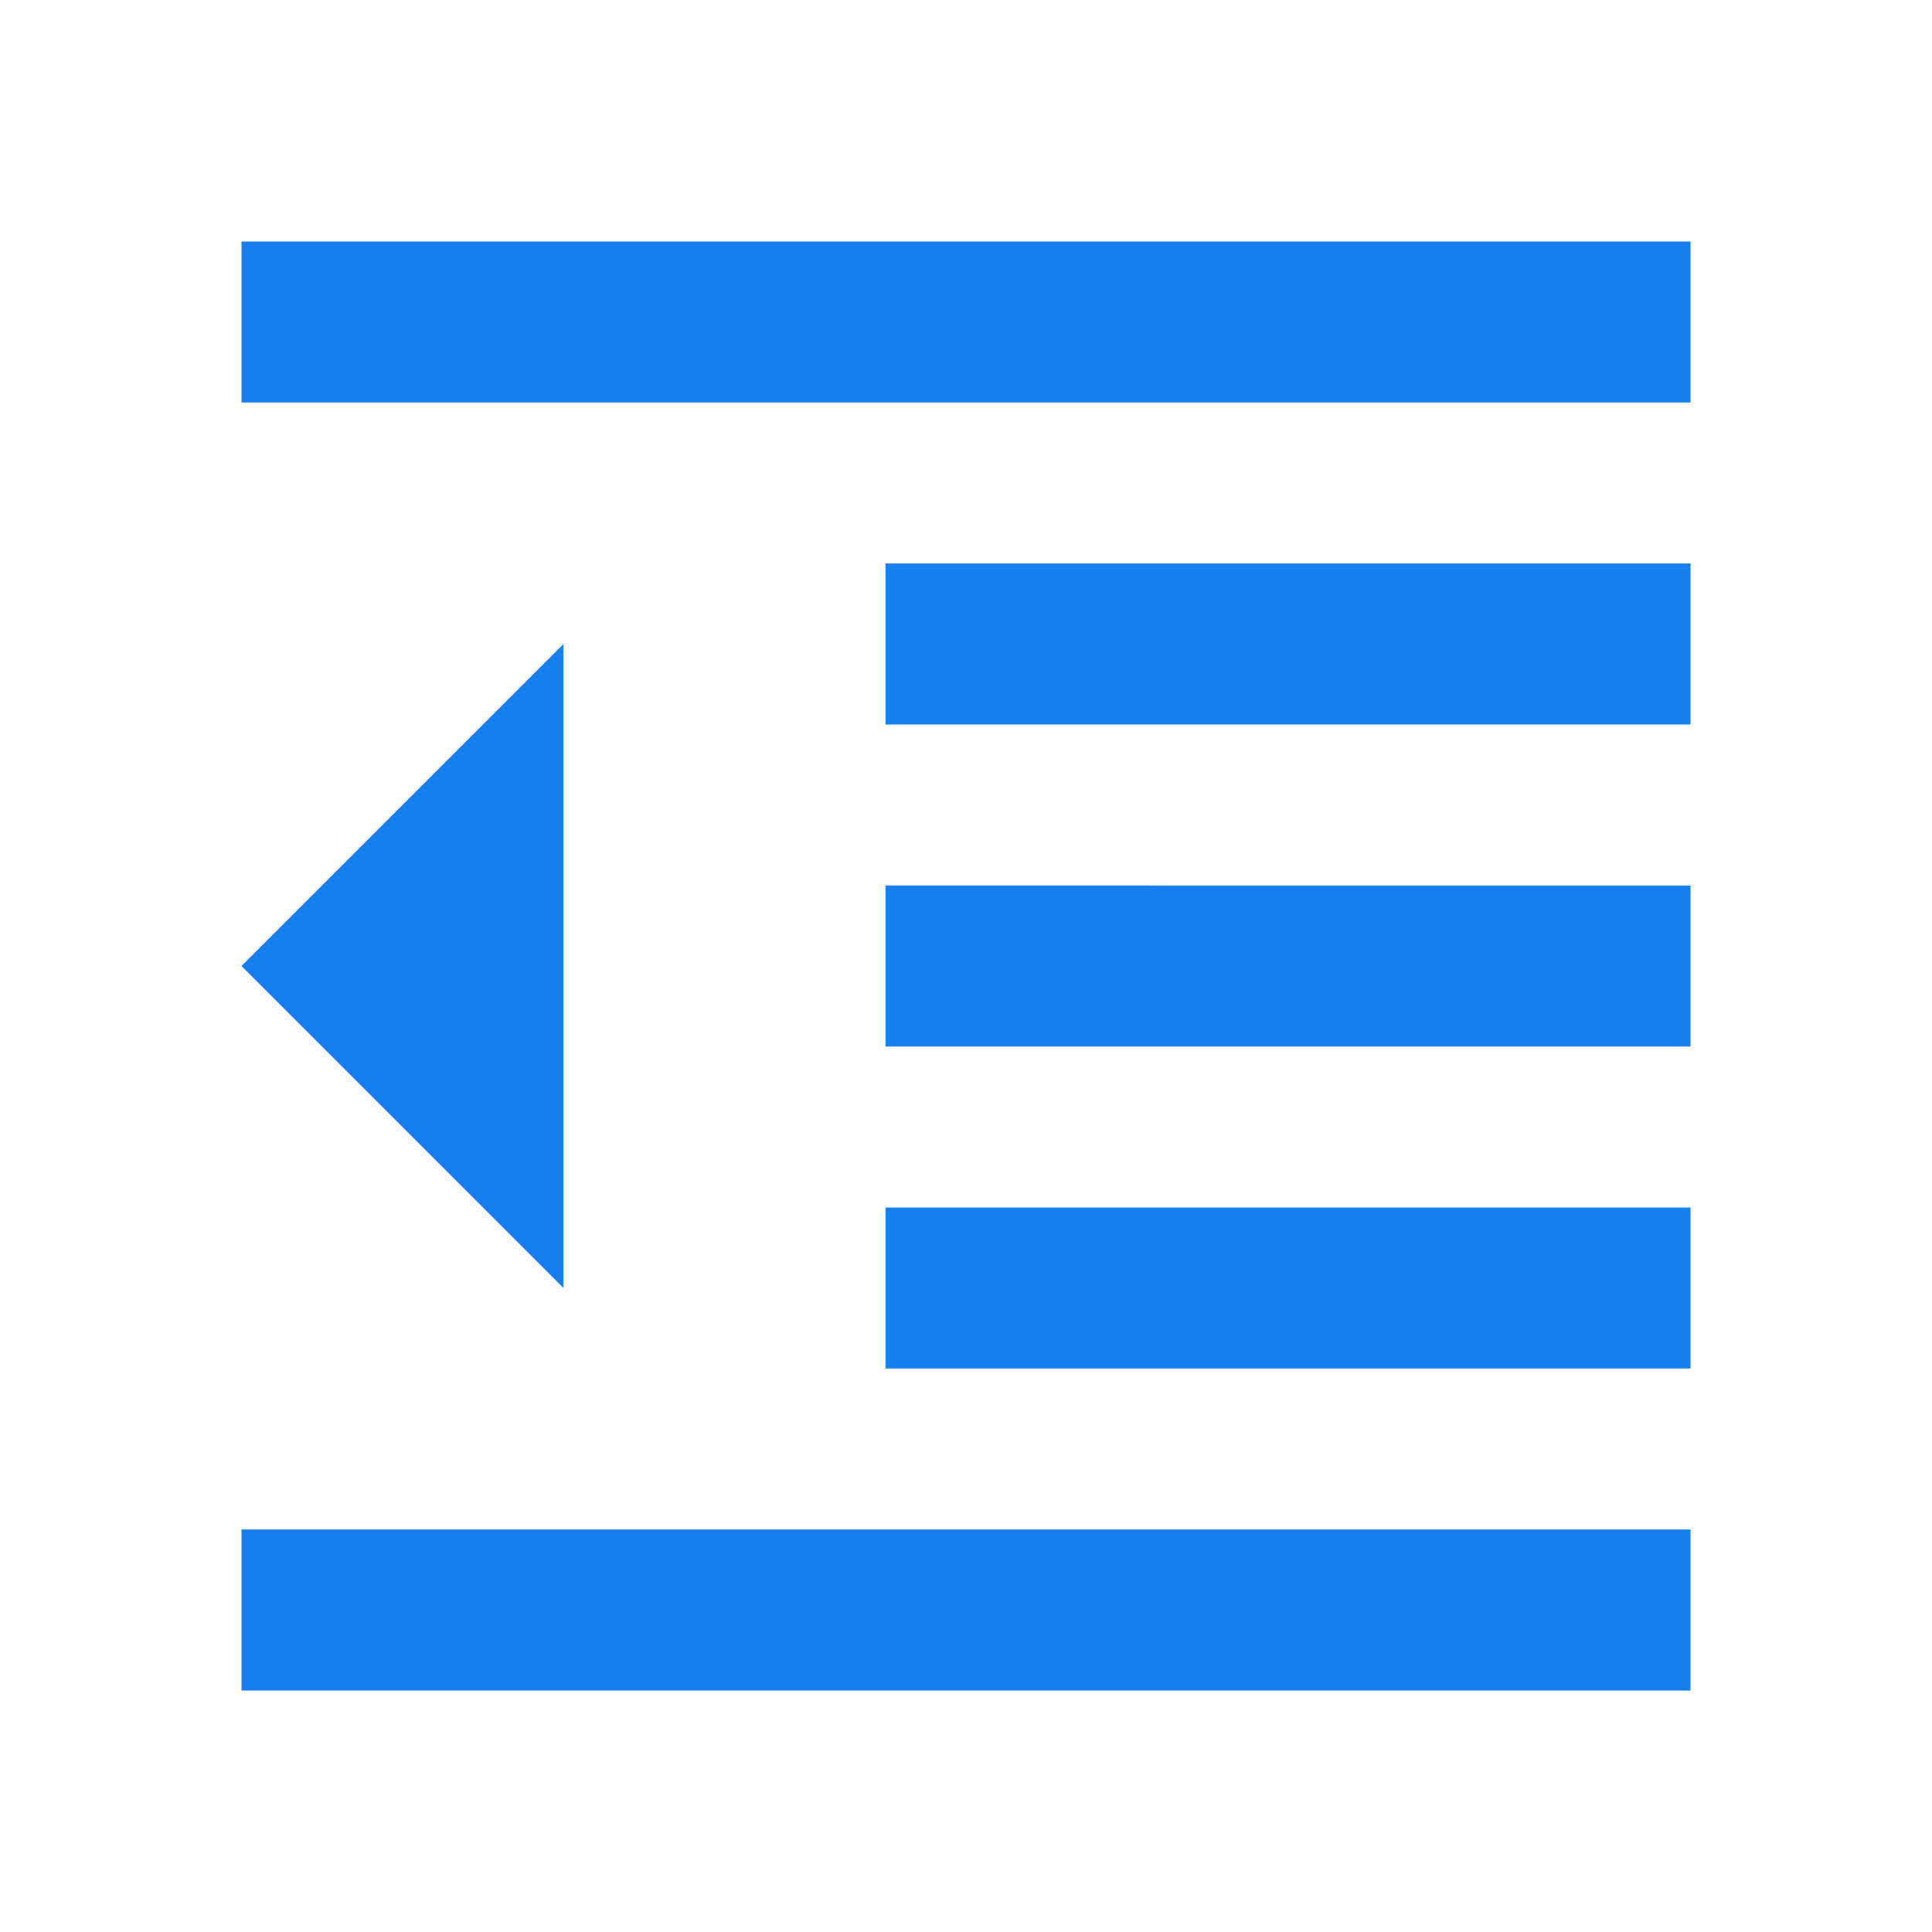 <svg xmlns="http://www.w3.org/2000/svg" width="48" height="48" viewBox="0 0 48 48"><path fill="#157dec" d="M22 34h20v-4H22v4zM6 24l8 8V16l-8 8zm0 18h36v-4H6v4zM6 6v4h36V6H6zm16 12h20v-4H22v4zm0 8h20v-4H22v4z"/></svg>
